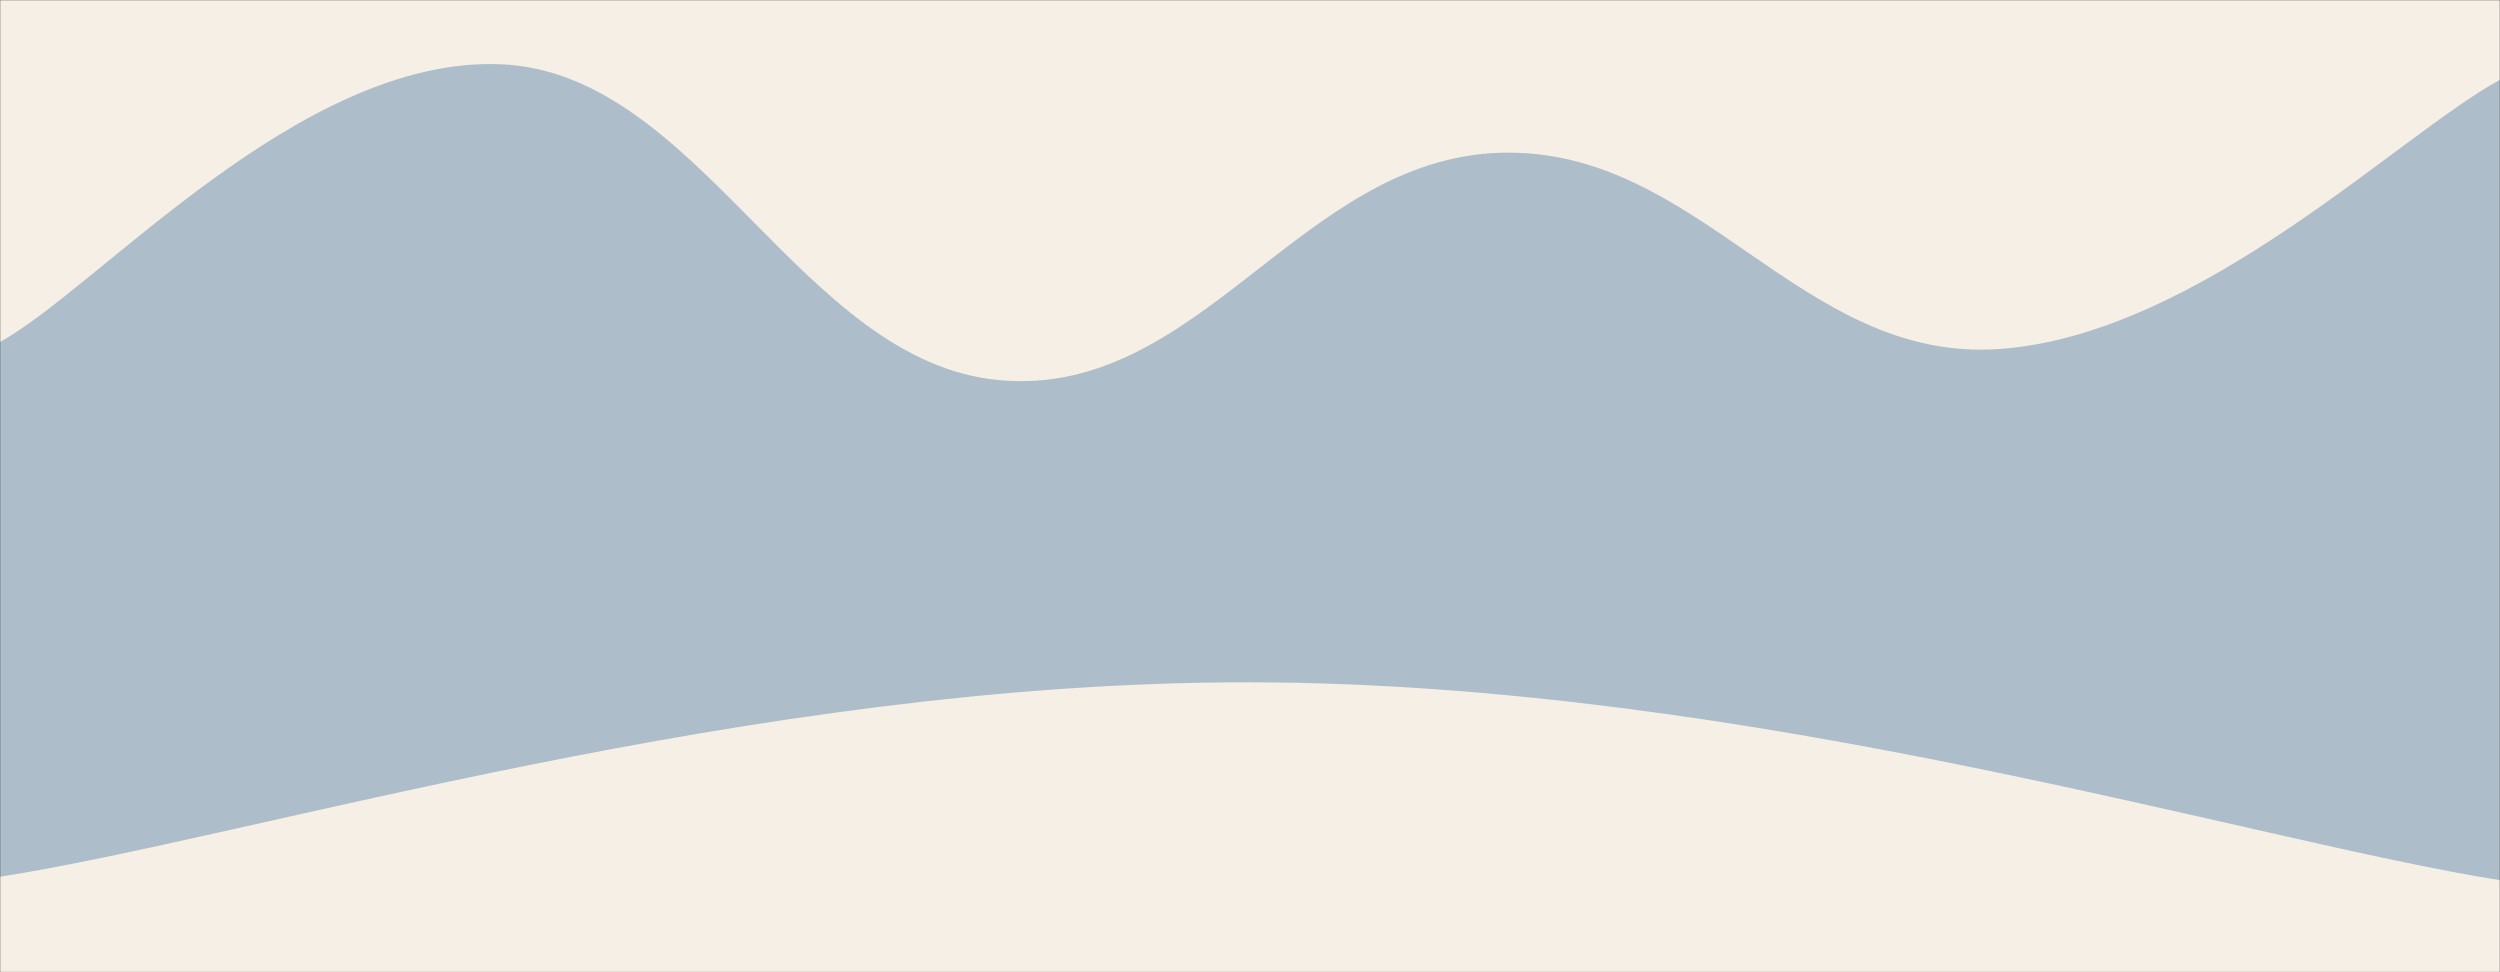 <svg xmlns="http://www.w3.org/2000/svg" version="1.1" xmlns:xlink="http://www.w3.org/1999/xlink" xmlns:svgjs="http://svgjs.com/svgjs" width="1440" height="560" preserveAspectRatio="none" viewBox="0 0 1440 560"><rect x="0" y="0" width="1440" height="560" fill="#333333" stroke="none"/><g mask="url(&quot;#SvgjsMask1031&quot;)" fill="none"><rect width="1440" height="560" x="0" y="0" fill="rgba(245, 239, 230, 1)"></rect><path d="M 0,197 C 57.6,165 172.8,32.6 288,37 C 403.2,41.4 460.8,208.8 576,219 C 691.2,229.2 748.8,91.6 864,88 C 979.2,84.4 1036.8,209.4 1152,201 C 1267.2,192.6 1382.4,77 1440,46L1440 560L0 560z" fill="rgba(174, 189, 202, 1)"></path><path d="M 0,505 C 144,482.6 432,392.6 720,393 C 1008,393.4 1296,484.2 1440,507L1440 560L0 560z" fill="rgba(245, 239, 230, 1)"></path></g><defs><mask id="SvgjsMask1031"><rect width="1440" height="560" fill="#ffffff"></rect></mask></defs></svg>